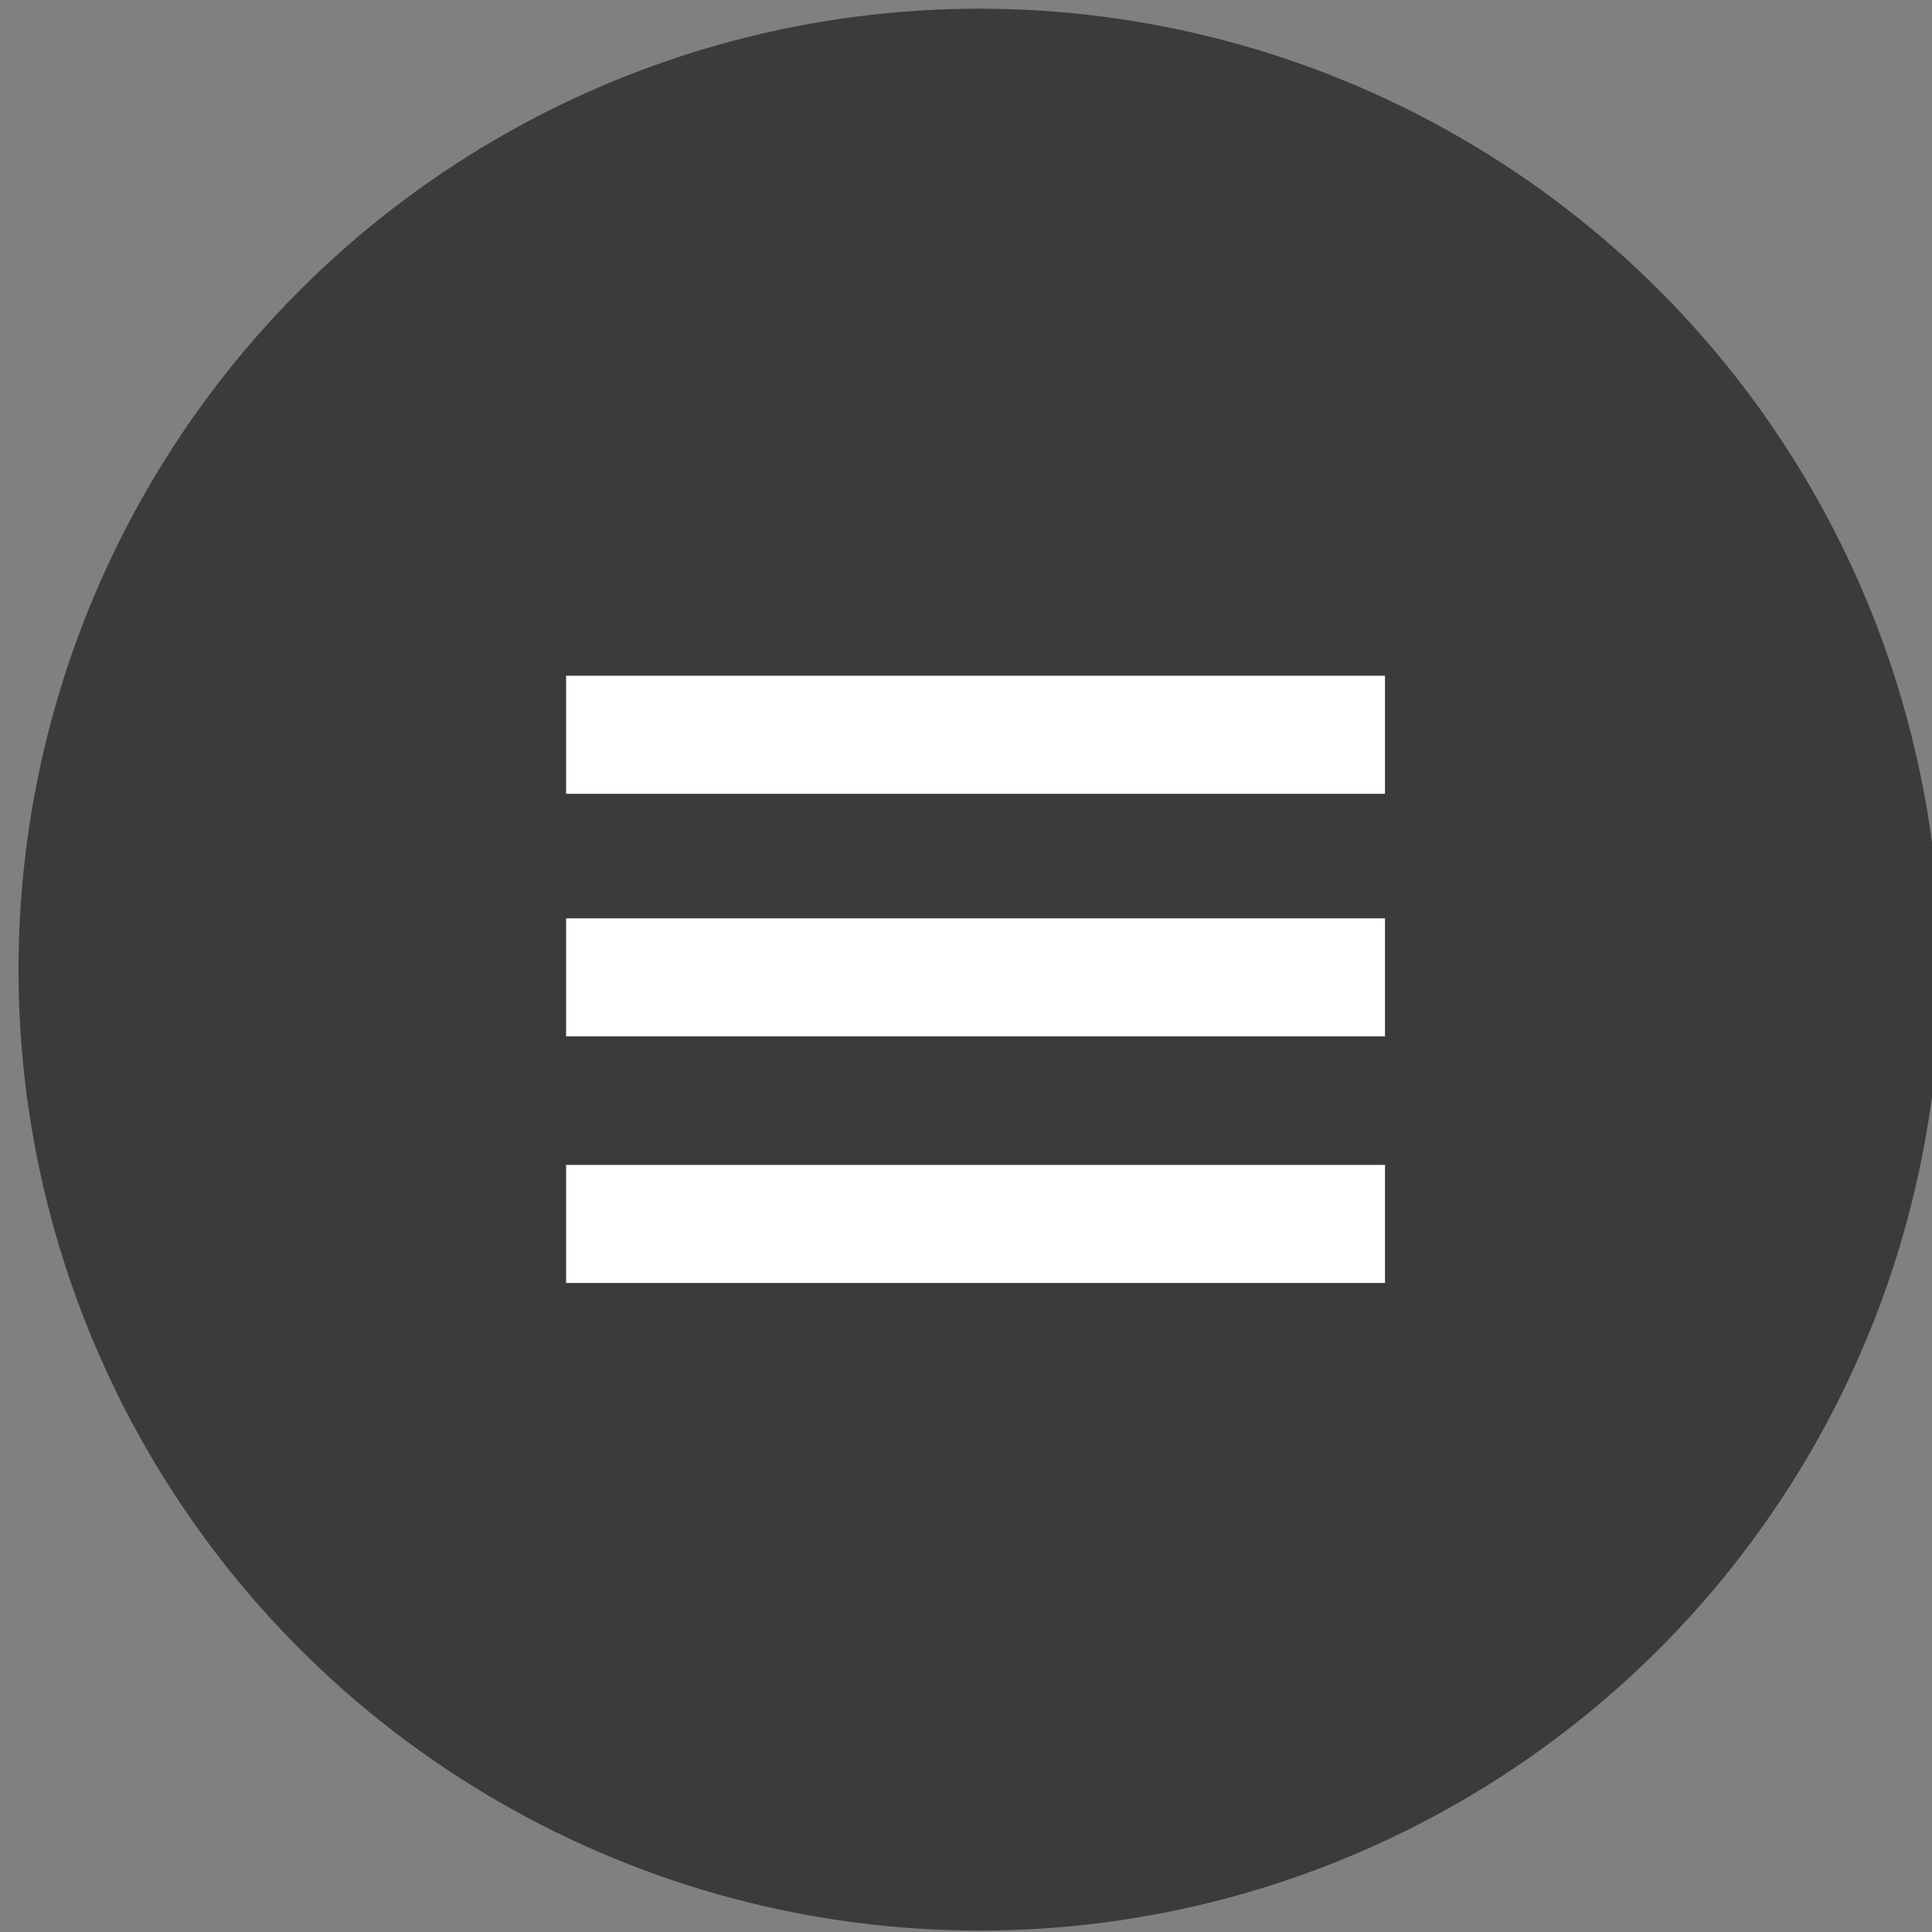 <?xml version="1.0" encoding="UTF-8" standalone="no"?>
<!DOCTYPE svg PUBLIC "-//W3C//DTD SVG 1.1//EN" "http://www.w3.org/Graphics/SVG/1.1/DTD/svg11.dtd">
<svg width="100%" height="100%" viewBox="0 0 243 243" version="1.1" xmlns="http://www.w3.org/2000/svg" xmlns:xlink="http://www.w3.org/1999/xlink" xml:space="preserve" style="fill-rule:evenodd;clip-rule:evenodd;stroke-linejoin:round;stroke-miterlimit:1.414;">
    <rect x="0" y="0" width="243" height="243" fill="#808080" stroke="none"/>
    <g transform="matrix(1,0,0,1,-171,-153)">
        <g transform="matrix(5.271,0,0,5.271,-893.013,-1261.17)">
            <g id="Menu-Button-Dark" transform="matrix(1,0,0,1,-1421.43,-41.829)">
                <g transform="matrix(1.951,0,0,1.951,91.416,-217.635)">
                    <circle cx="797.154" cy="282.365" r="11.753" style="fill:rgb(59,59,59);"/>
                </g>
                <path d="M1656.34,337.919L1656.34,340.736L1636.8,340.736L1636.8,337.919L1656.34,337.919ZM1636.8,332.035L1656.34,332.035L1656.34,334.852L1636.8,334.852L1636.8,332.035ZM1636.8,326.246L1656.34,326.246L1656.34,329.063L1636.8,329.063L1636.8,326.246Z" style="fill:white;"/>
            </g>
        </g>
    </g>
</svg>
